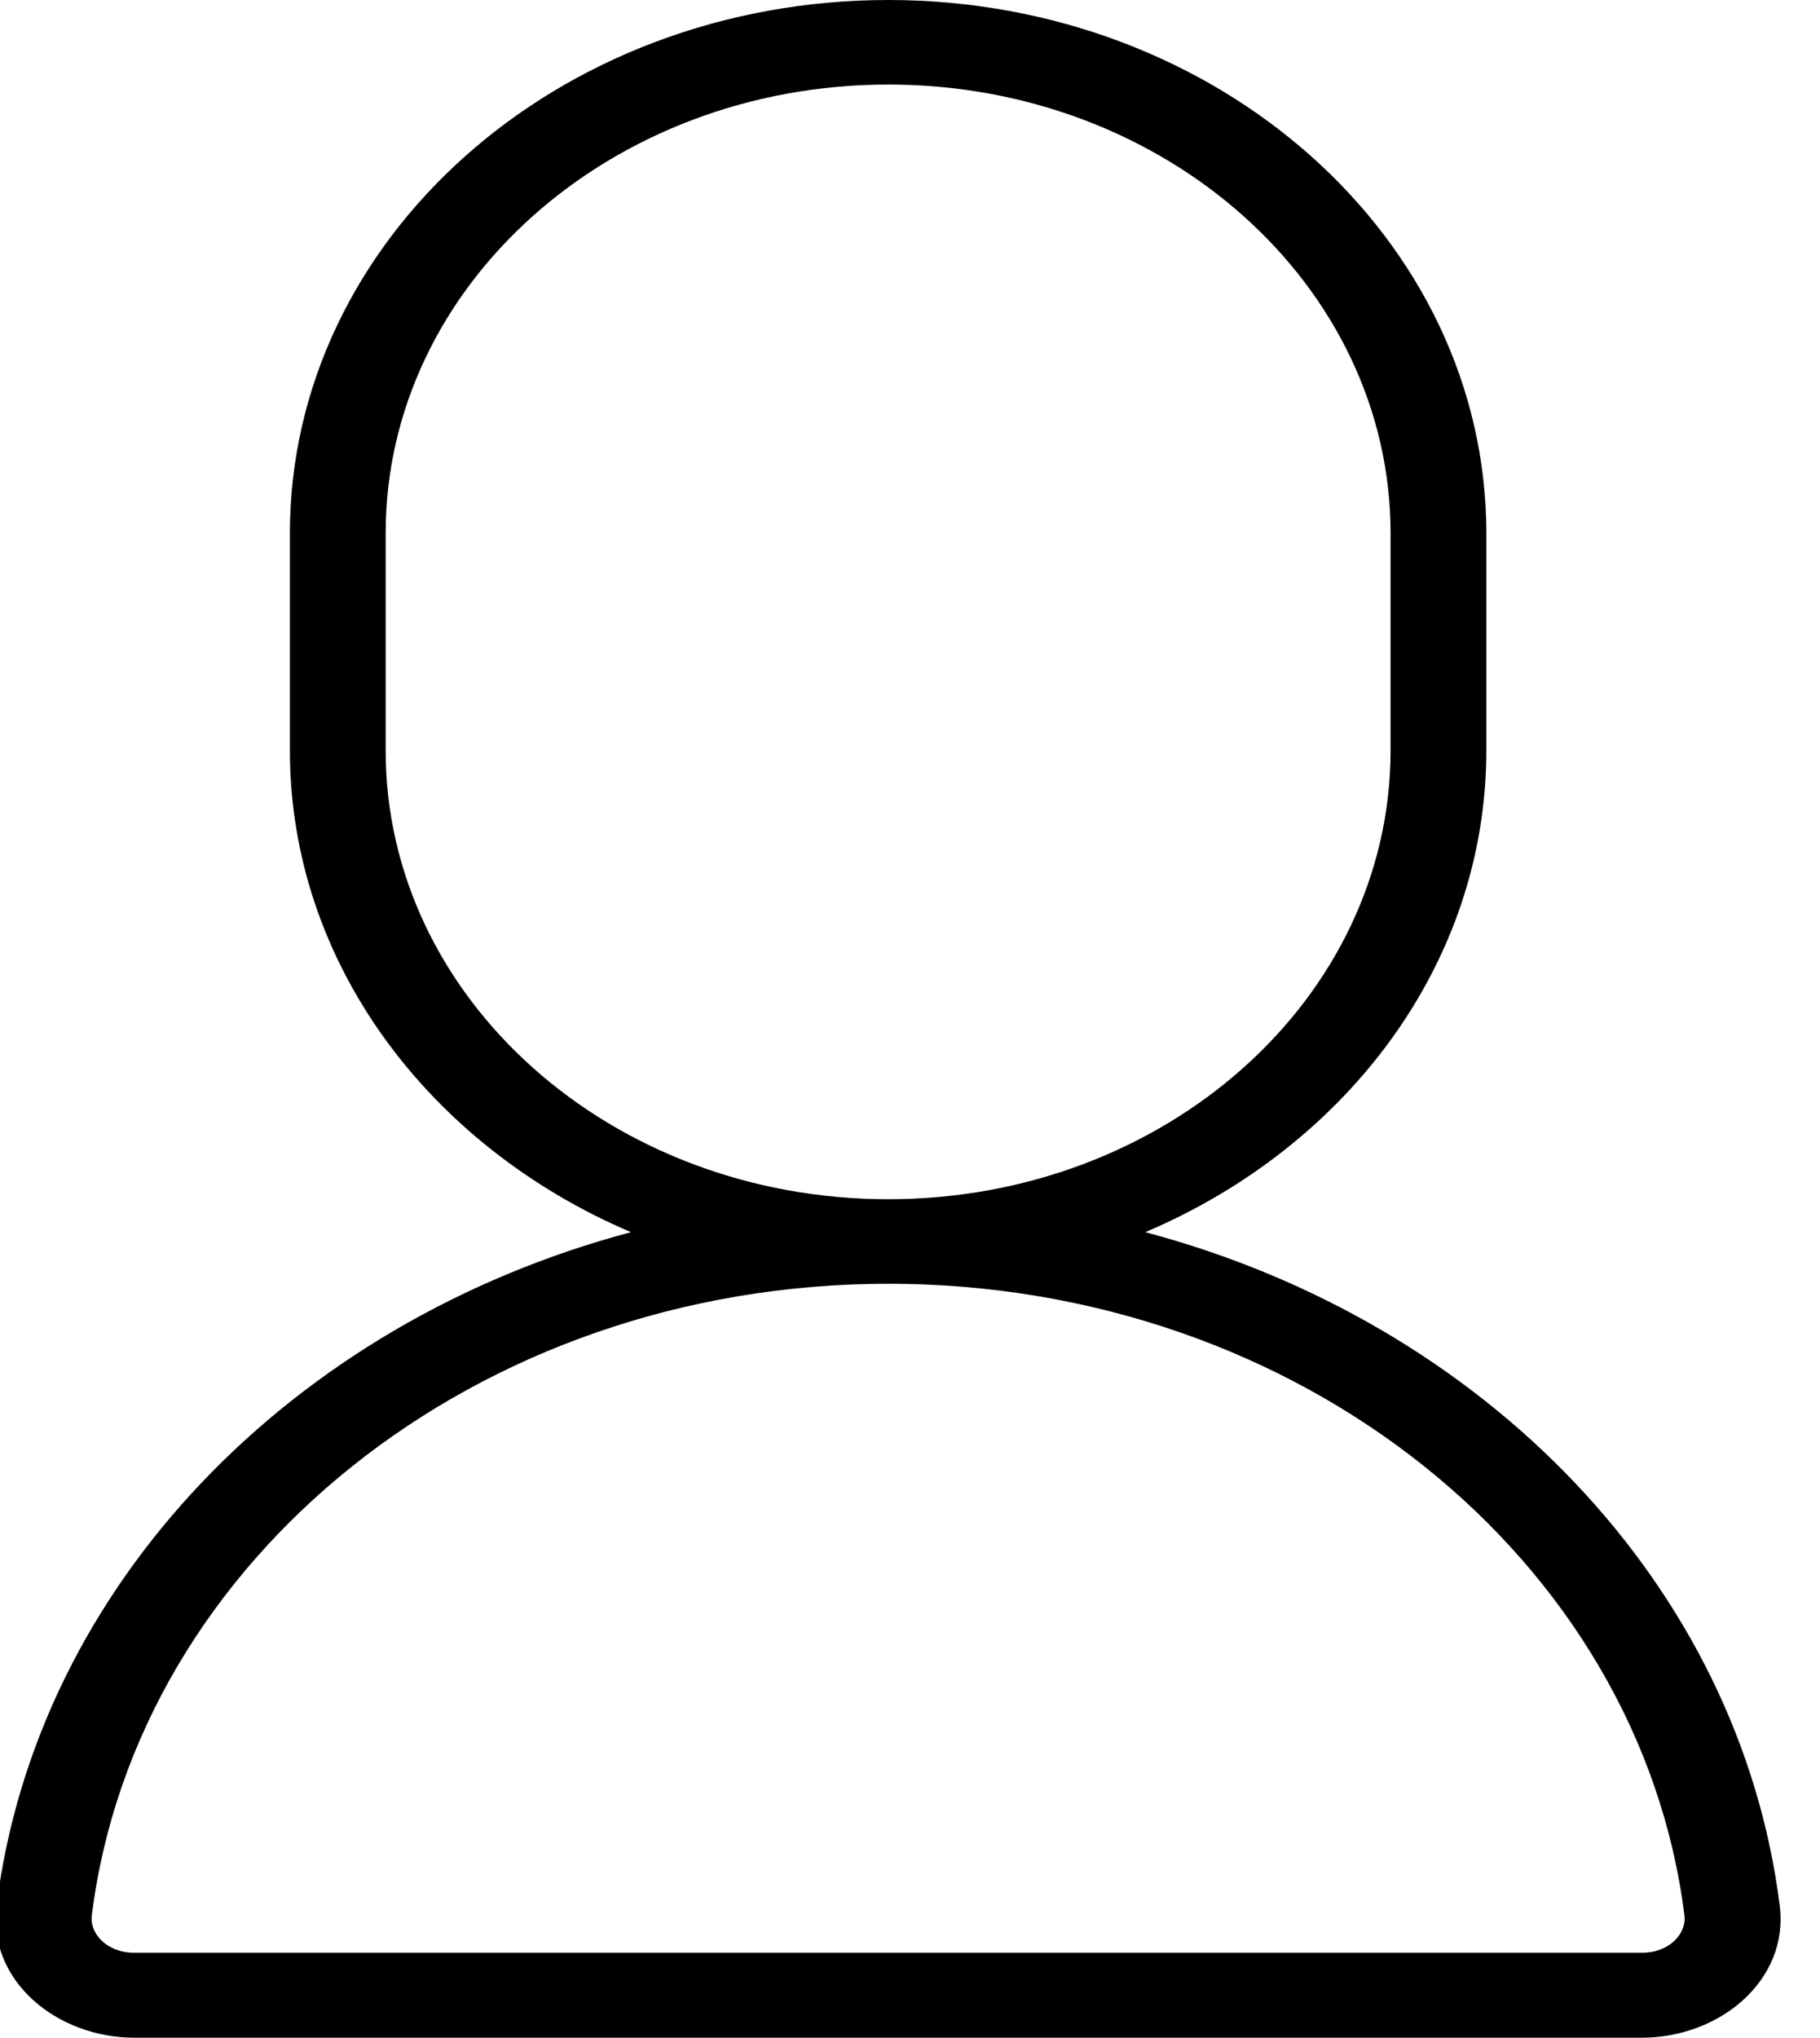 <svg width="42" height="47" viewBox="0 0 42 47" fill="none" xmlns="http://www.w3.org/2000/svg" xmlns:xlink="http://www.w3.org/1999/xlink">
	<desc>
			Created with Pixso.
	</desc>
	<defs/>
	<path id="矢量 525" d="M26.43 28.42C31.09 26.44 34.3 22.21 34.3 17.31L34.3 12.3C34.3 5.51 28.12 0 20.5 0C12.87 0 6.69 5.51 6.69 12.3L6.69 17.31C6.69 22.21 9.91 26.44 14.56 28.42C6.74 30.5 0.85 36.56 -0.08 43.95C-0.3 45.68 1.31 47 3.1 47L37.89 47C39.68 47 41.29 45.68 41.07 43.95C40.14 36.56 34.26 30.5 26.43 28.42L26.43 28.42ZM8.9 12.3C8.9 6.58 14.1 1.95 20.5 1.95C26.89 1.95 32.09 6.58 32.09 12.3L32.09 17.31C32.09 23.03 26.89 27.66 20.5 27.66C14.1 27.66 8.9 23.03 8.9 17.31L8.9 12.3L8.9 12.3ZM20.5 29.61C10.99 29.61 3.15 35.98 2.12 44.17C2.06 44.59 2.46 45.04 3.1 45.04L37.89 45.04C38.53 45.04 38.93 44.59 38.87 44.17C37.84 35.98 30.01 29.61 20.5 29.61L20.5 29.61Z" fill="#000000" fill-opacity="1" fill-rule="evenodd"/>
</svg>
